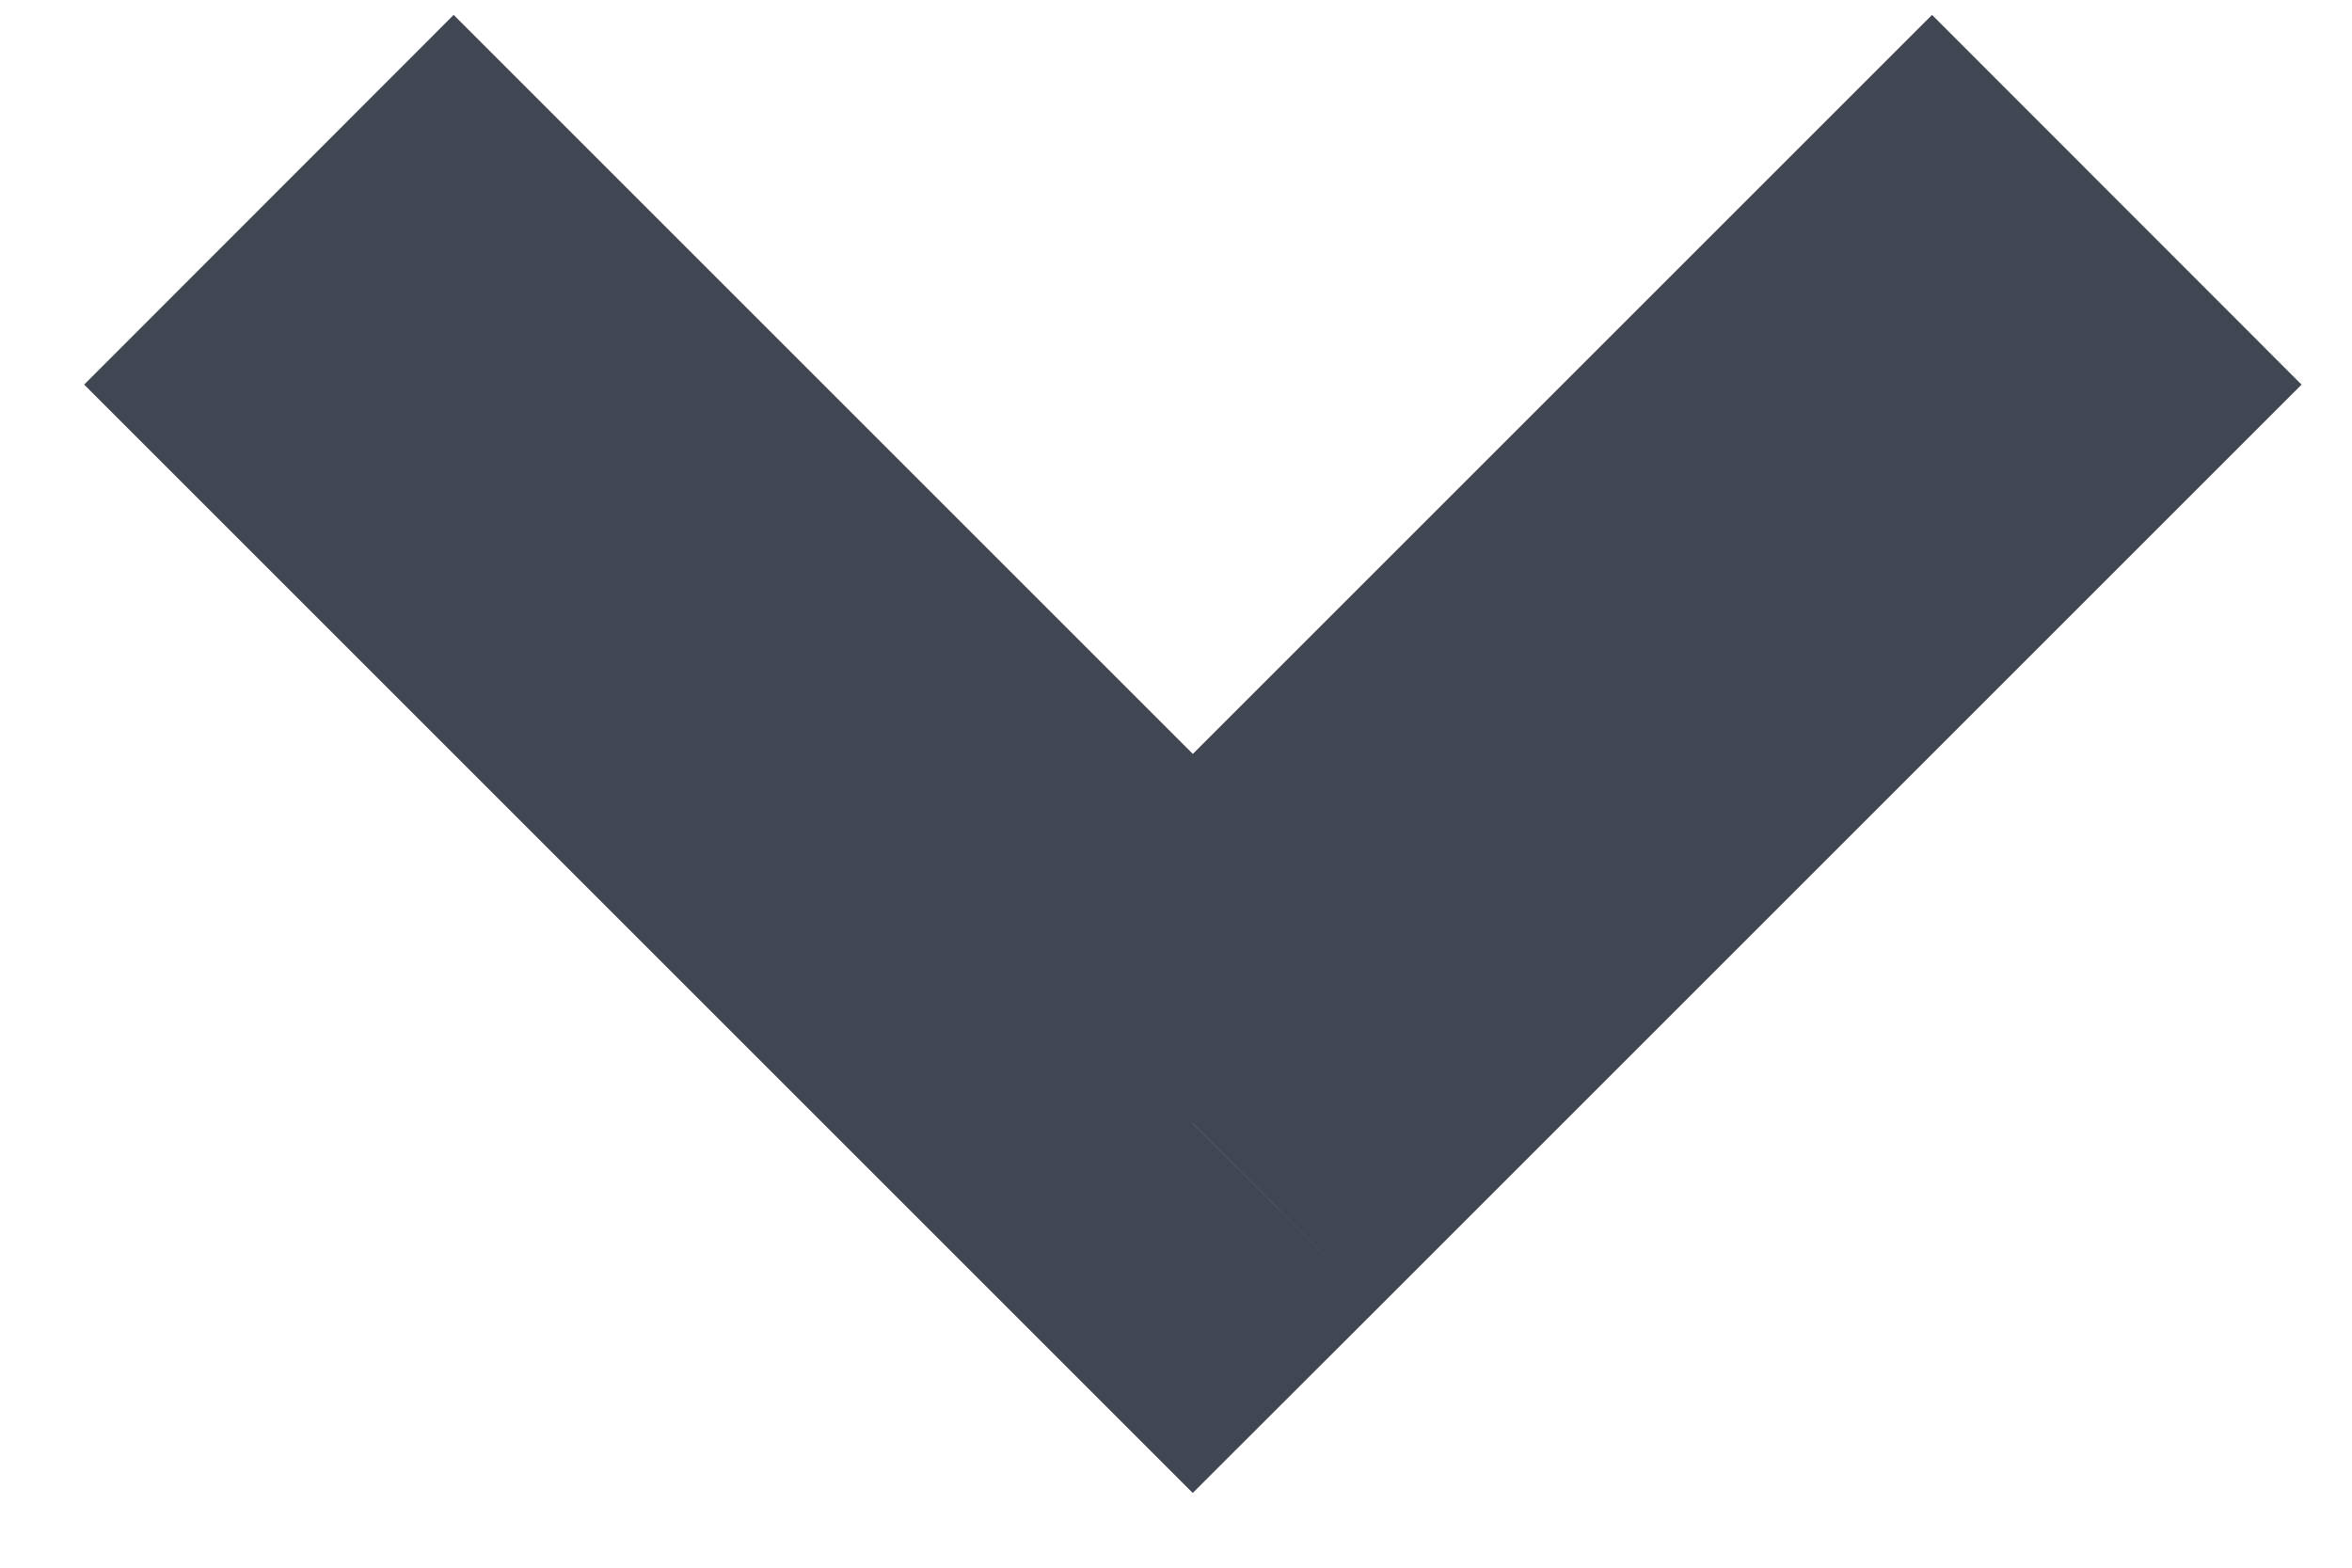 <svg width="9" height="6" viewBox="0 0 9 6" version="1.1" xmlns="http://www.w3.org/2000/svg" xmlns:xlink="http://www.w3.org/1999/xlink">
<title>Rectangle</title>
<desc>Created using Figma</desc>
<g id="Canvas" transform="translate(-21387 -7079)">
<g id="Rectangle">
<use xlink:href="#path0_stroke" transform="matrix(-1 1.22465e-16 -1.22465e-16 -1 21395.1 7083.3)" fill="#404652"/>
</g>
</g>
<defs>
<path id="path0_stroke" d="M 3.536 0L 4.243 -0.707L 3.536 -1.414L 2.828 -0.707L 3.536 0ZM 0.707 4.243L 4.243 0.707L 2.828 -0.707L -0.707 2.828L 0.707 4.243ZM 2.828 0.707L 6.364 4.243L 7.778 2.828L 4.243 -0.707L 2.828 0.707Z"/>
</defs>
</svg>
